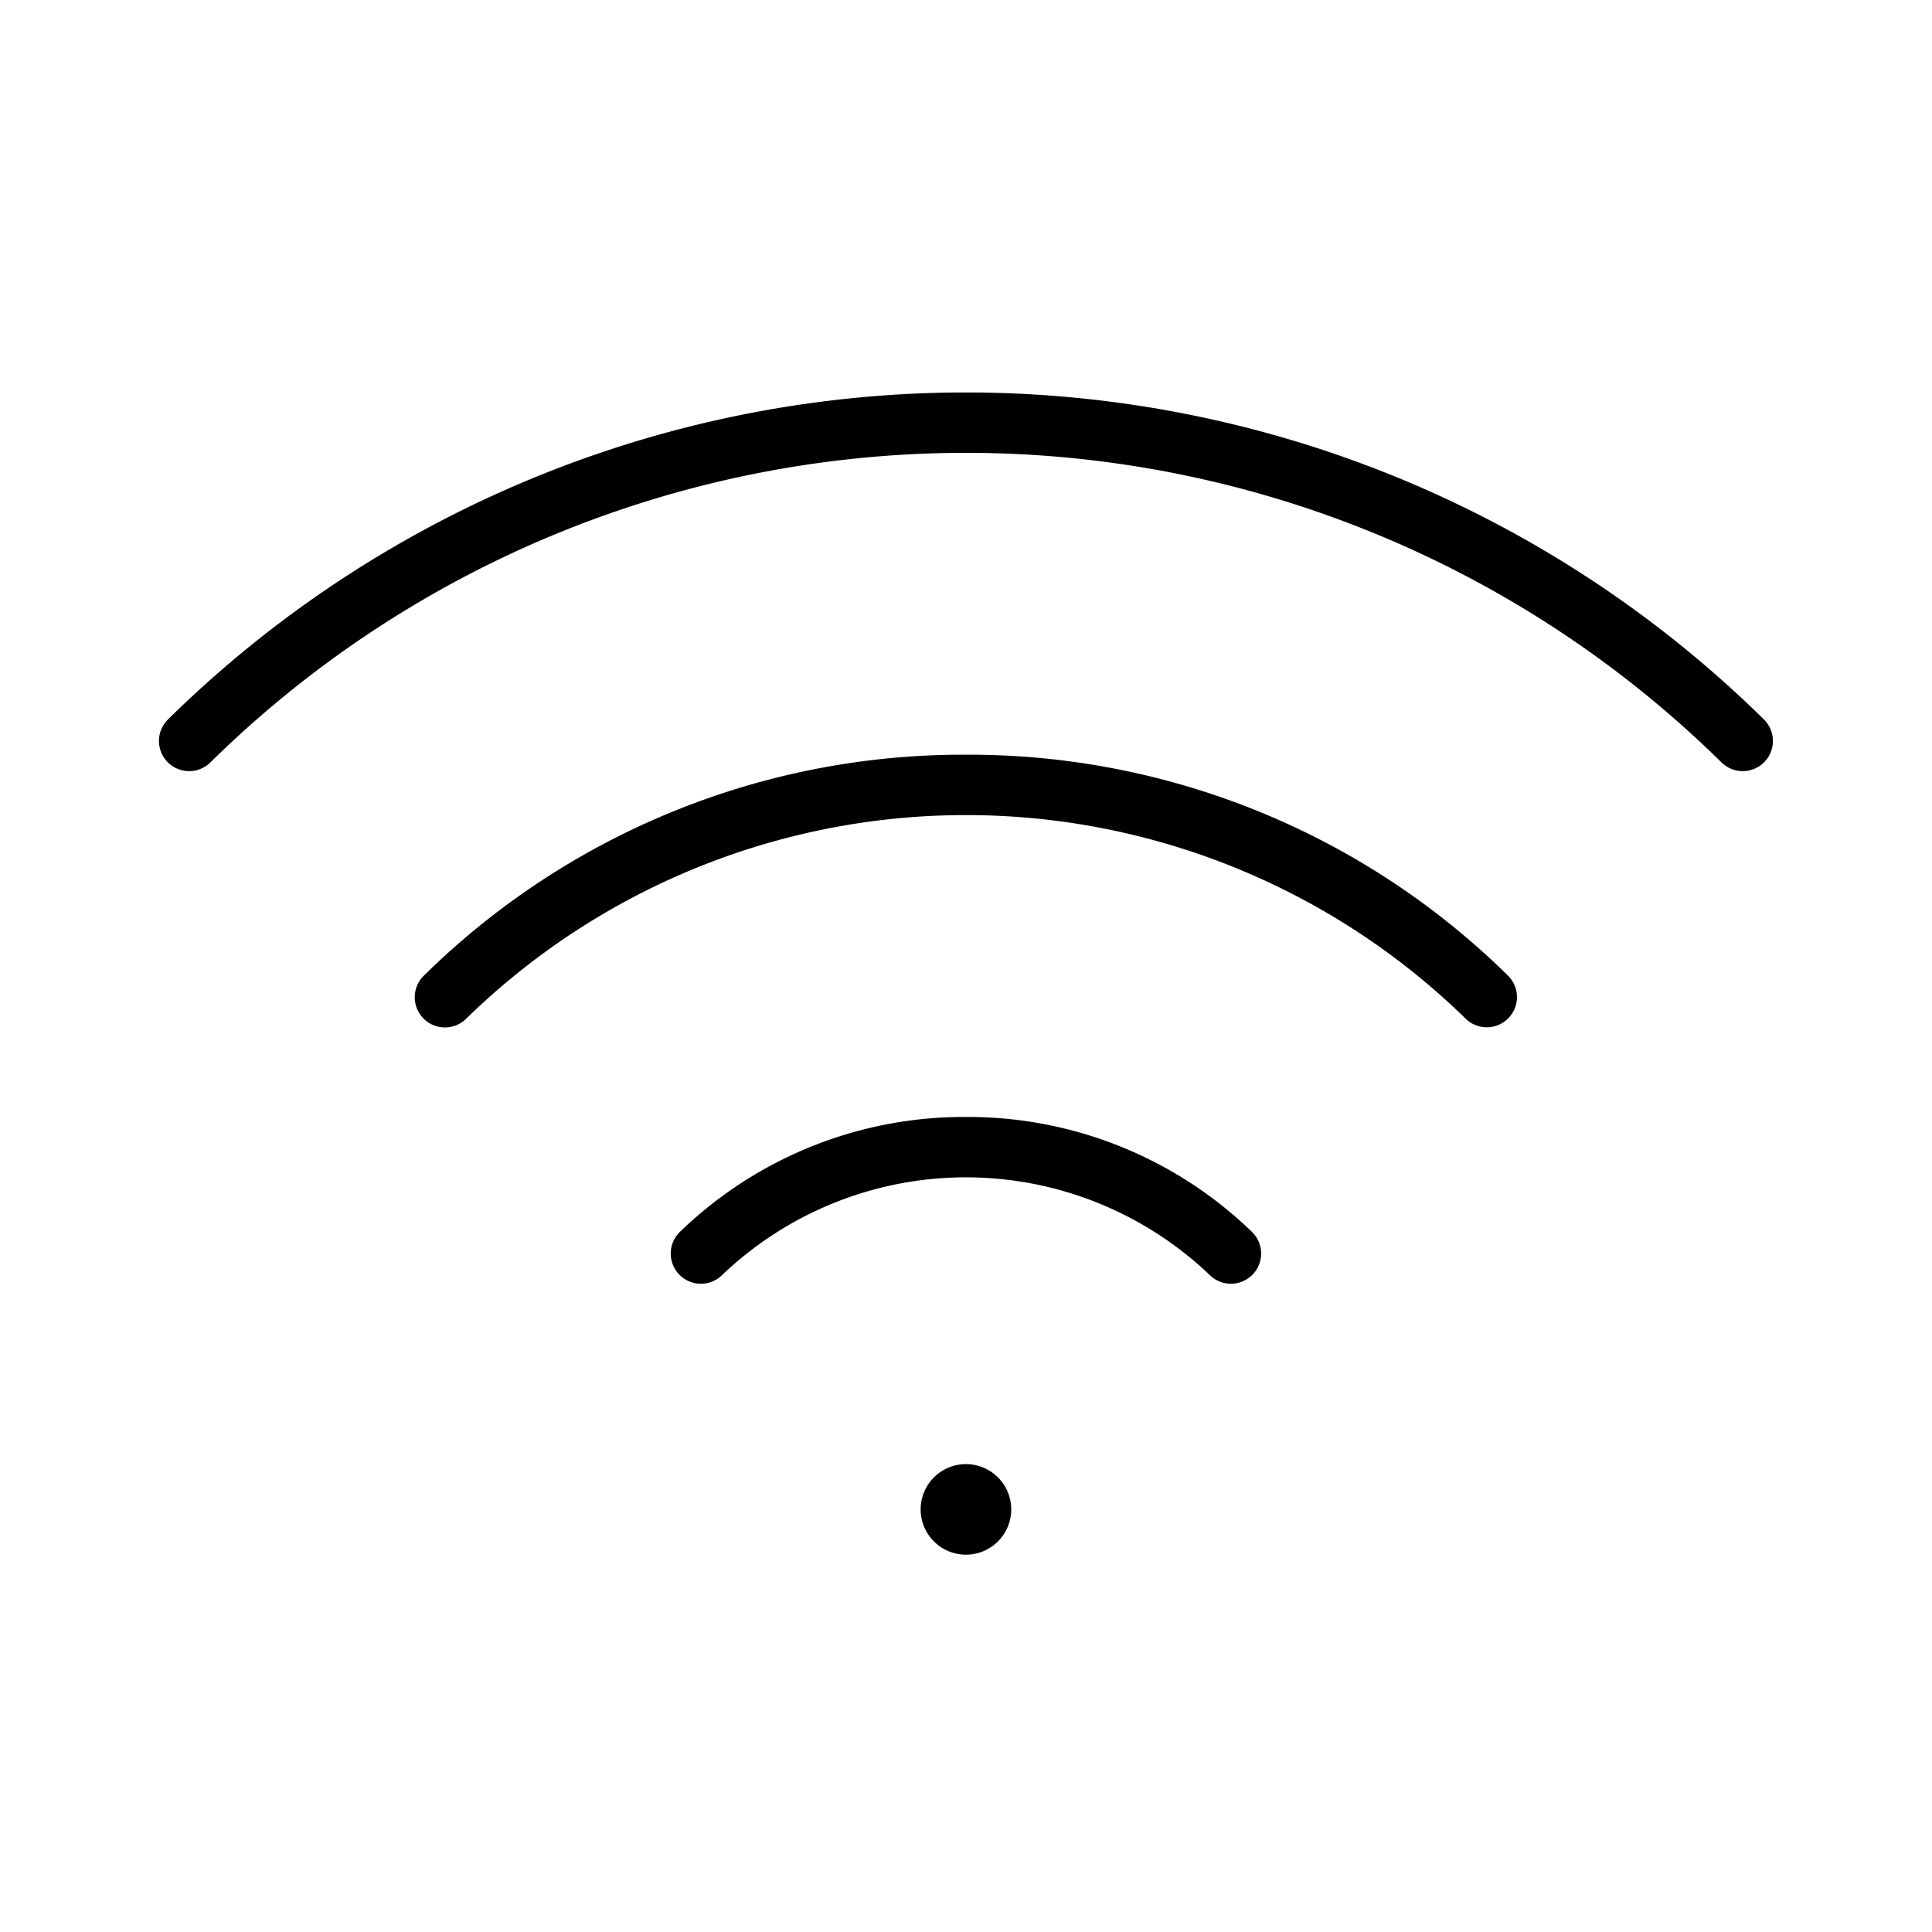 <svg id="Flat" xmlns="http://www.w3.org/2000/svg" viewBox="0 0 256 256">
  <path d="M133.992,200.003a6,6,0,1,1-6-6A6,6,0,0,1,133.992,200.003Zm-6-52a54.099,54.099,0,0,0-37.854,15.185,4,4,0,1,0,5.563,5.748,46.778,46.778,0,0,1,64.581,0,4,4,0,1,0,5.563-5.748A54.098,54.098,0,0,0,127.992,148.003Zm0-48A101.763,101.763,0,0,0,56.173,129.269a4,4,0,1,0,5.61,5.703,94.754,94.754,0,0,1,132.417,0A4,4,0,0,0,199.811,129.269,101.763,101.763,0,0,0,127.992,100.003Zm105.741-4.667a150.681,150.681,0,0,0-211.482,0,4,4,0,1,0,5.626,5.688,142.682,142.682,0,0,1,200.23,0,4,4,0,1,0,5.626-5.688Z"/>
</svg>
